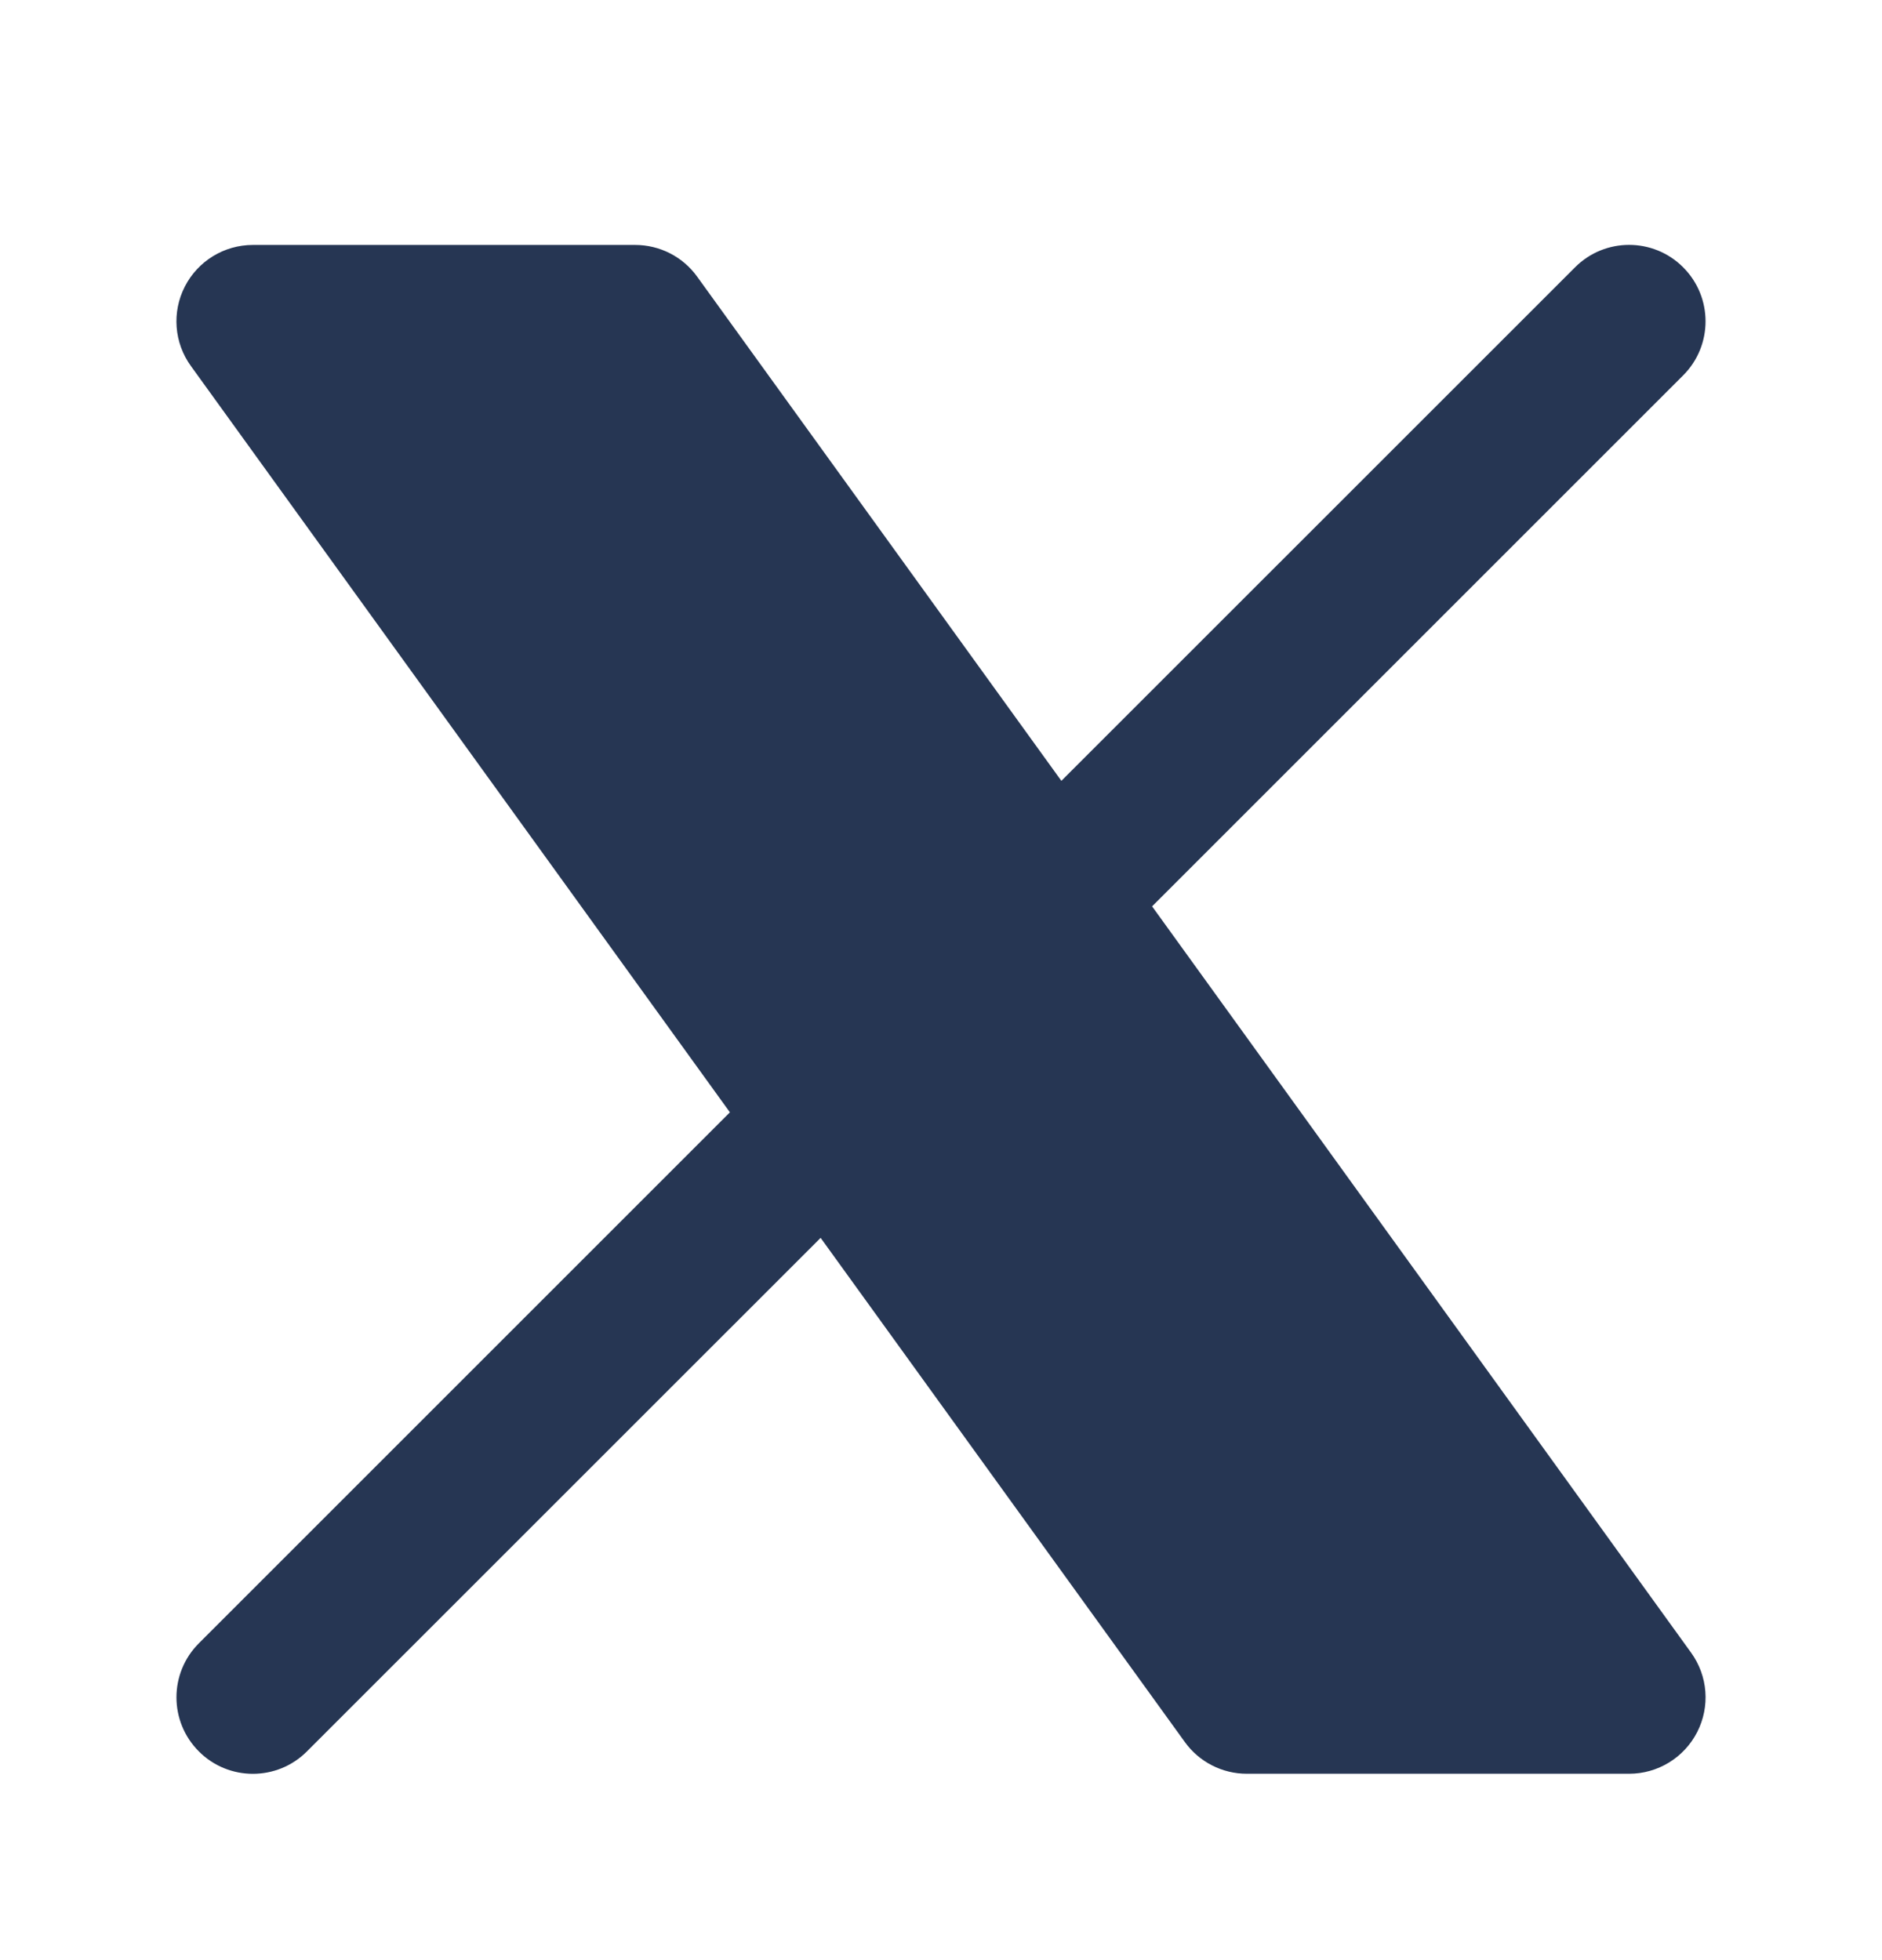 <svg width="24" height="25" viewBox="0 0 24 25" fill="none" xmlns="http://www.w3.org/2000/svg">
<g id="new-twitter">
<path id="Vector" d="M2.357 3.655C2.524 3.329 2.859 3.124 3.225 3.124H8.1C8.413 3.124 8.707 3.274 8.89 3.528L13.535 9.959L20.086 3.409C20.466 3.028 21.084 3.028 21.464 3.409C21.845 3.79 21.845 4.407 21.464 4.788L14.692 11.56L21.565 21.078C21.78 21.375 21.81 21.766 21.643 22.092C21.476 22.418 21.141 22.623 20.775 22.623H15.9C15.587 22.623 15.293 22.473 15.11 22.219L10.465 15.788L3.914 22.338C3.534 22.719 2.916 22.719 2.536 22.338C2.155 21.957 2.155 21.34 2.536 20.959L9.308 14.187L2.435 4.669C2.22 4.373 2.19 3.981 2.357 3.655Z" fill="#263653"/>
</g>
</svg>
